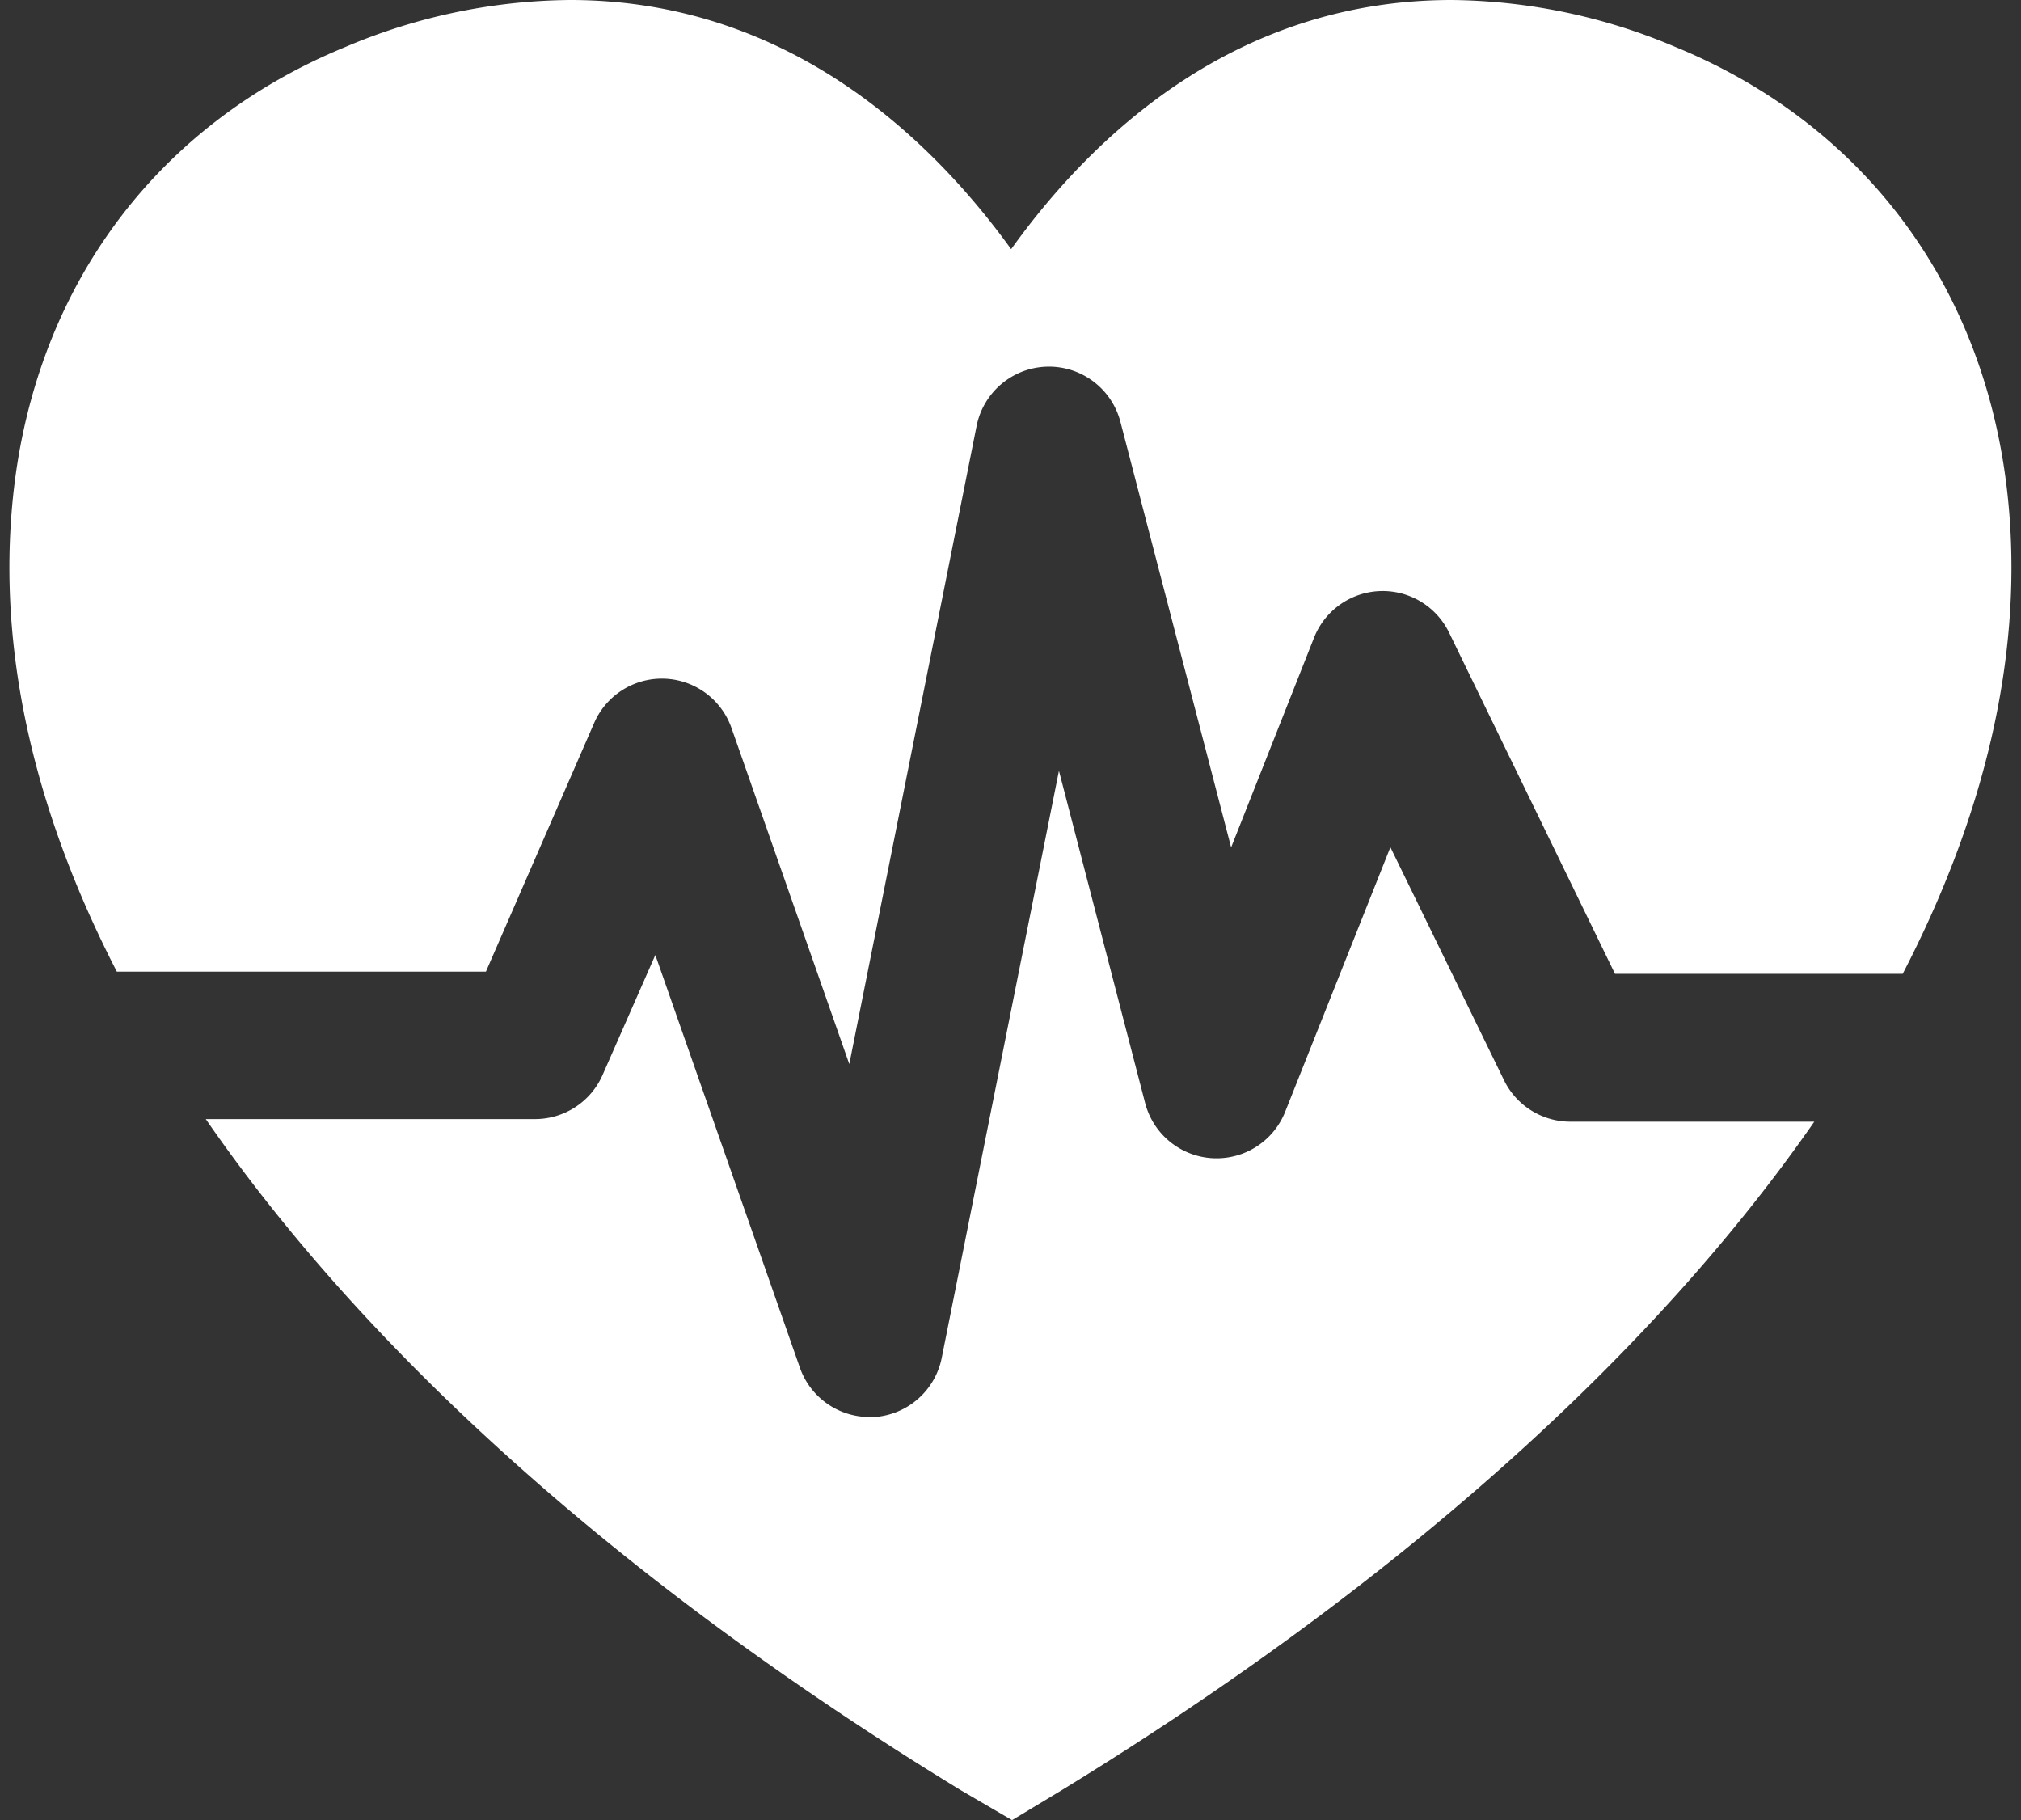 <svg xmlns="http://www.w3.org/2000/svg" viewBox="-0.51 0 109.51 98.61"><rect x="-0.51" y="0" width="109.51" height="98.61" fill="#333333" stroke="none"/><title>Depositphotos_77106871_2_ic</title><path d="M84.54 60.77H97.8C89 73.45 75.08 85.94 57 97l-2.67 1.61L51.57 97C33.38 85.9 19.42 73.36 10.64 60.63h17.84a4 4 0 0 0 3.67-2.41L35 51.74l7.83 22.35a4 4 0 0 0 3.77 2.68h.28a4 4 0 0 0 3.64-3.21l6.35-31.8 4.67 18a4 4 0 0 0 7.59.47l5.7-14.33 6.16 12.63a4 4 0 0 0 3.55 2.24zM31.68 39.18a4 4 0 0 1 7.45.27l6.38 18.2 6.9-34.58a4 4 0 0 1 7.79-.22l6 23.06 4.5-11.38a4 4 0 0 1 7.3-.28l9 18.51h15.59c4.38-8.45 6.41-16.88 5.78-24.9-.91-11.7-7.48-20.94-18.06-25.3A31.69 31.69 0 0 0 78.15 0c-11.66 0-19.4 7.27-23.87 13.5C49.78 7.27 42 0 30.38 0a31.69 31.69 0 0 0-12.21 2.56C7.59 6.92 1 16.17.11 27.87c-.62 8 1.38 16.36 5.71 24.77h20z" fill="#fff" data-name="Layer 2"/></svg>